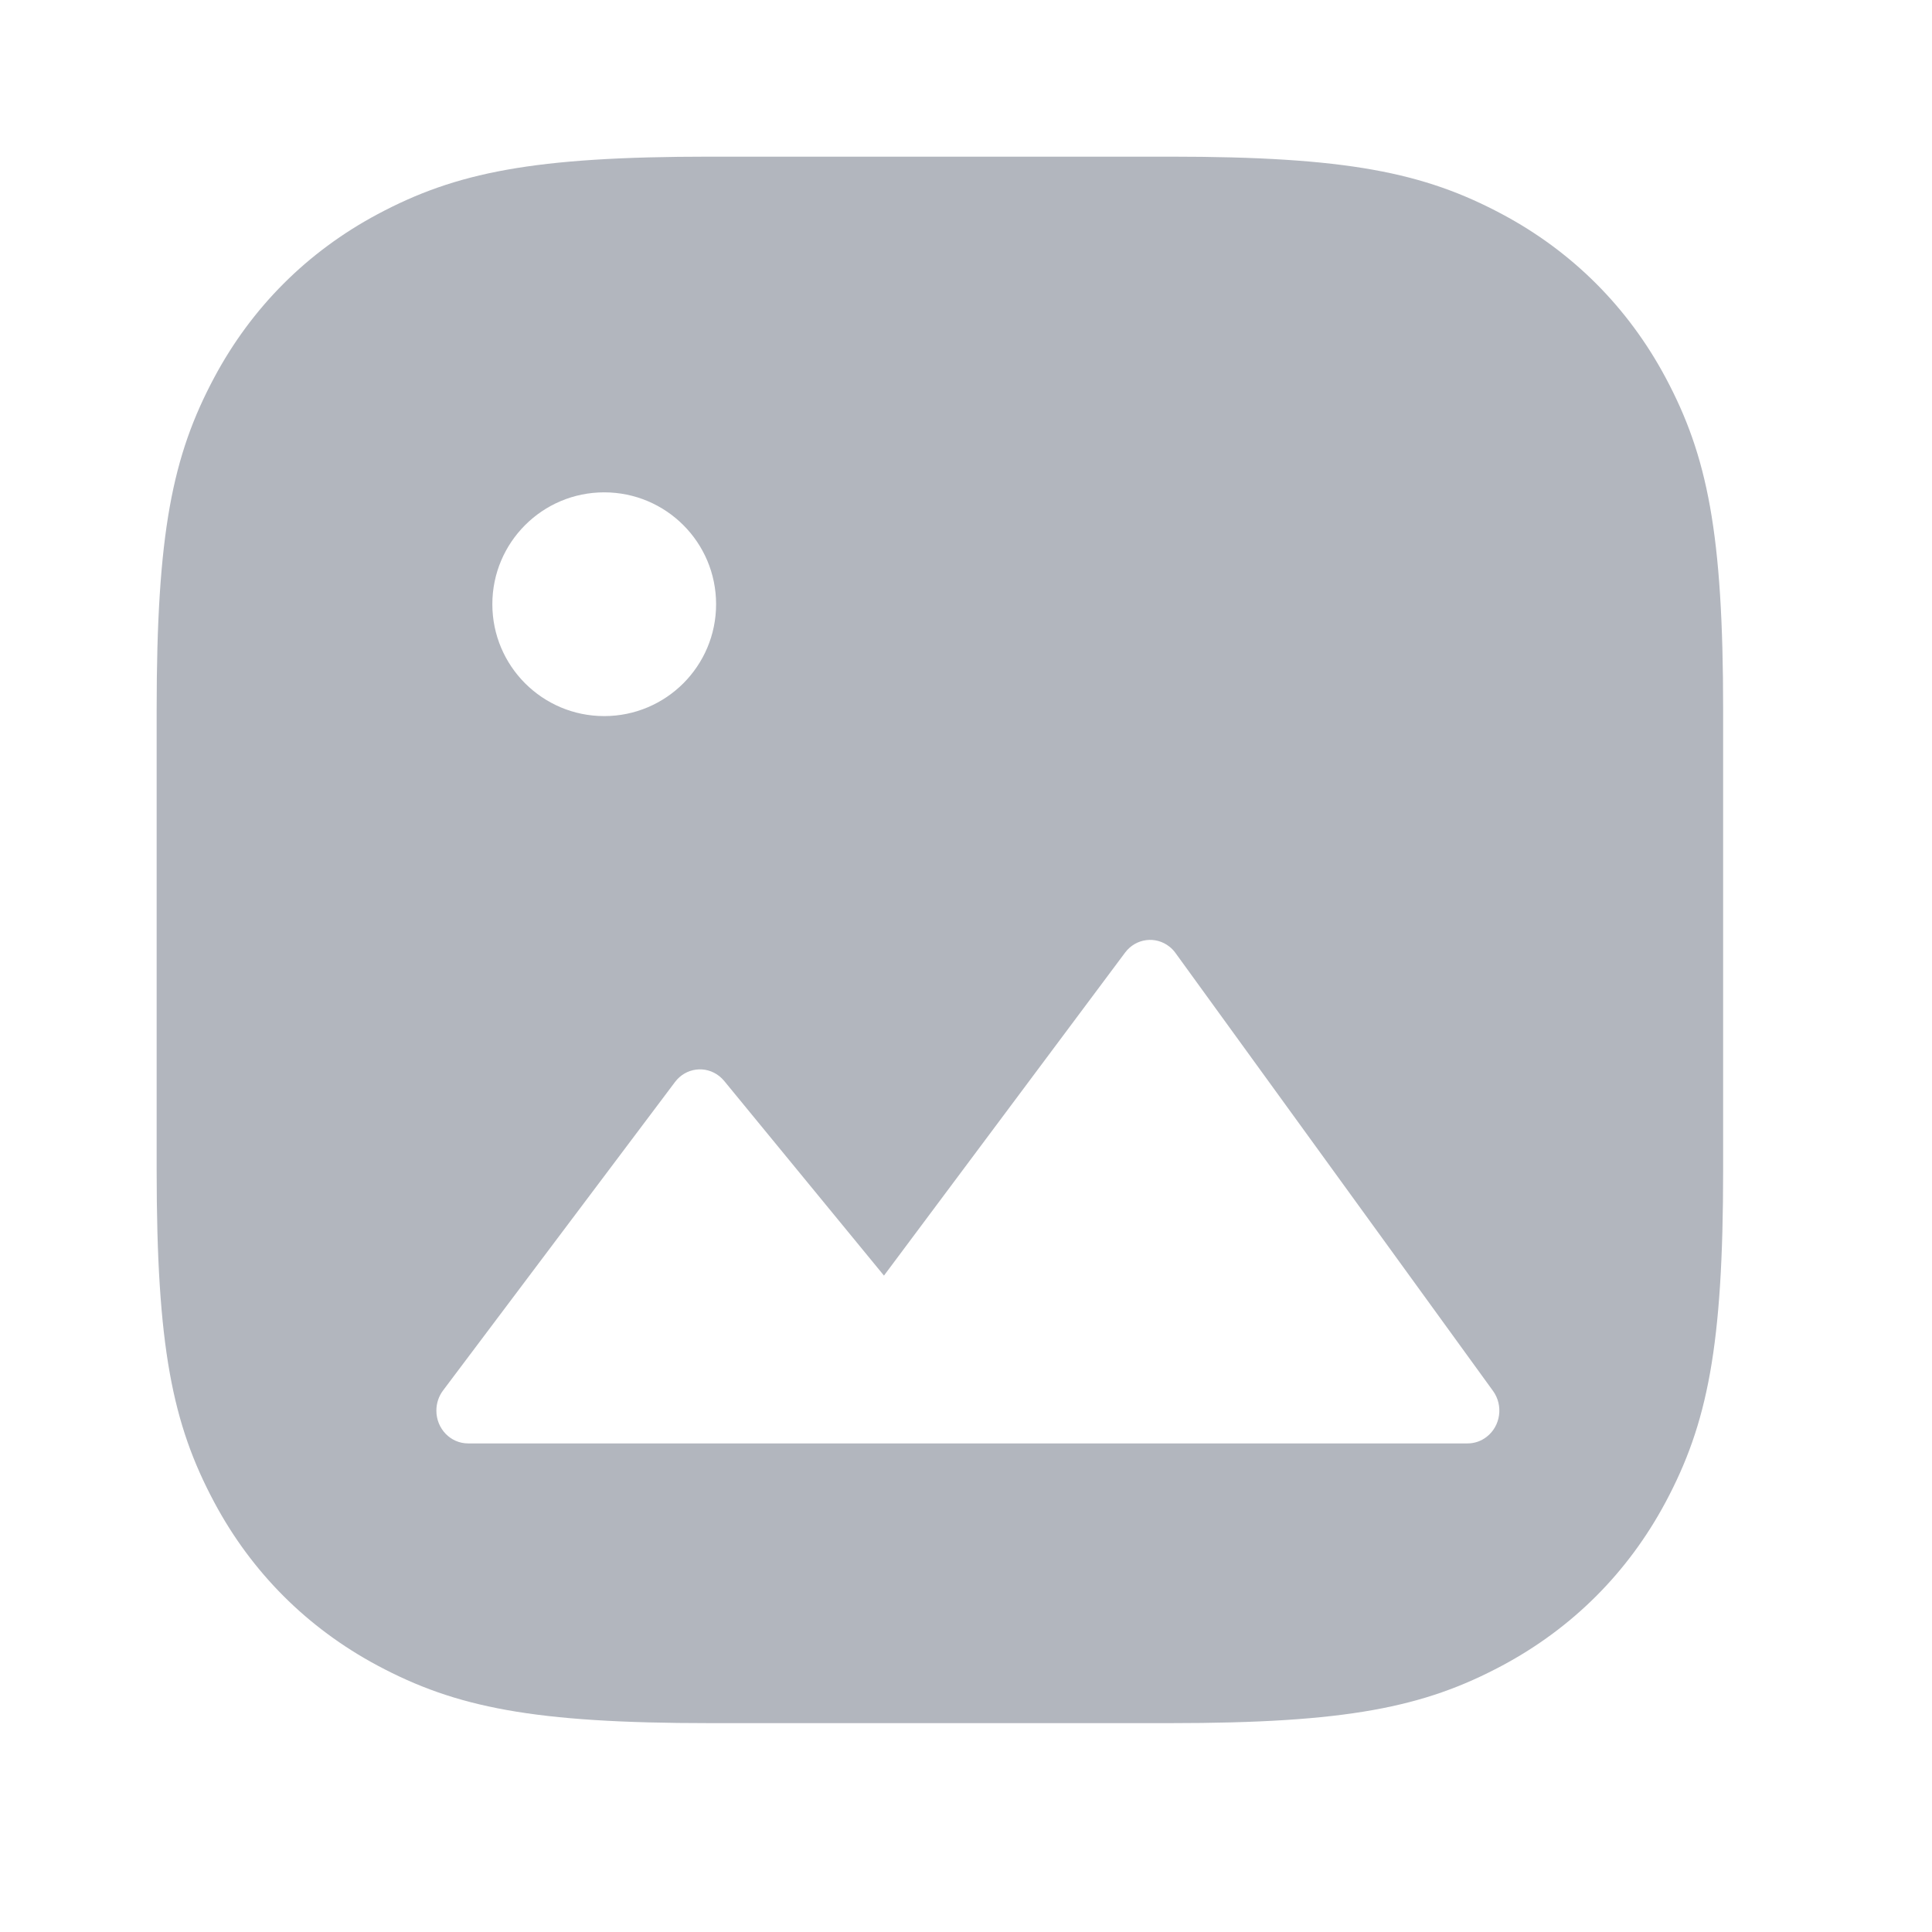 <svg width="36" height="36" viewBox="0 0 37 37" fill="none" xmlns="http://www.w3.org/2000/svg">
<path fill-rule="evenodd" clip-rule="evenodd" d="M7.228 4.104C8.732 3.3 10.214 3 13.596 3H22.404C25.786 3 27.268 3.3 28.772 4.104C30.115 4.822 31.177 5.885 31.896 7.228C32.7 8.732 33 10.214 33 13.596V22.404C33 25.786 32.7 27.268 31.896 28.772C31.177 30.115 30.115 31.177 28.772 31.896C27.268 32.7 25.786 33 22.404 33H13.596C10.214 33 8.732 32.7 7.228 31.896C5.885 31.177 4.822 30.115 4.104 28.772C3.3 27.268 3 25.786 3 22.404V13.596C3 10.214 3.3 8.732 4.104 7.228C4.822 5.885 5.885 4.822 7.228 4.104ZM21.547 18.243C21.752 17.969 22.134 17.919 22.399 18.132C22.442 18.166 22.48 18.206 22.512 18.251L28.593 26.638C28.794 26.915 28.74 27.309 28.471 27.517C28.366 27.599 28.238 27.643 28.107 27.643H8.964C8.629 27.643 8.357 27.362 8.357 27.015C8.357 26.875 8.402 26.739 8.485 26.629L12.927 20.722C13.132 20.448 13.514 20.399 13.779 20.612C13.813 20.64 13.845 20.671 13.873 20.706L16.929 24.429L21.547 18.243ZM11.571 13.714C12.755 13.714 13.714 12.755 13.714 11.571C13.714 10.388 12.755 9.429 11.571 9.429C10.388 9.429 9.429 10.388 9.429 11.571C9.429 12.755 10.388 13.714 11.571 13.714Z" fill="#B2B6BE"/>
</svg>
